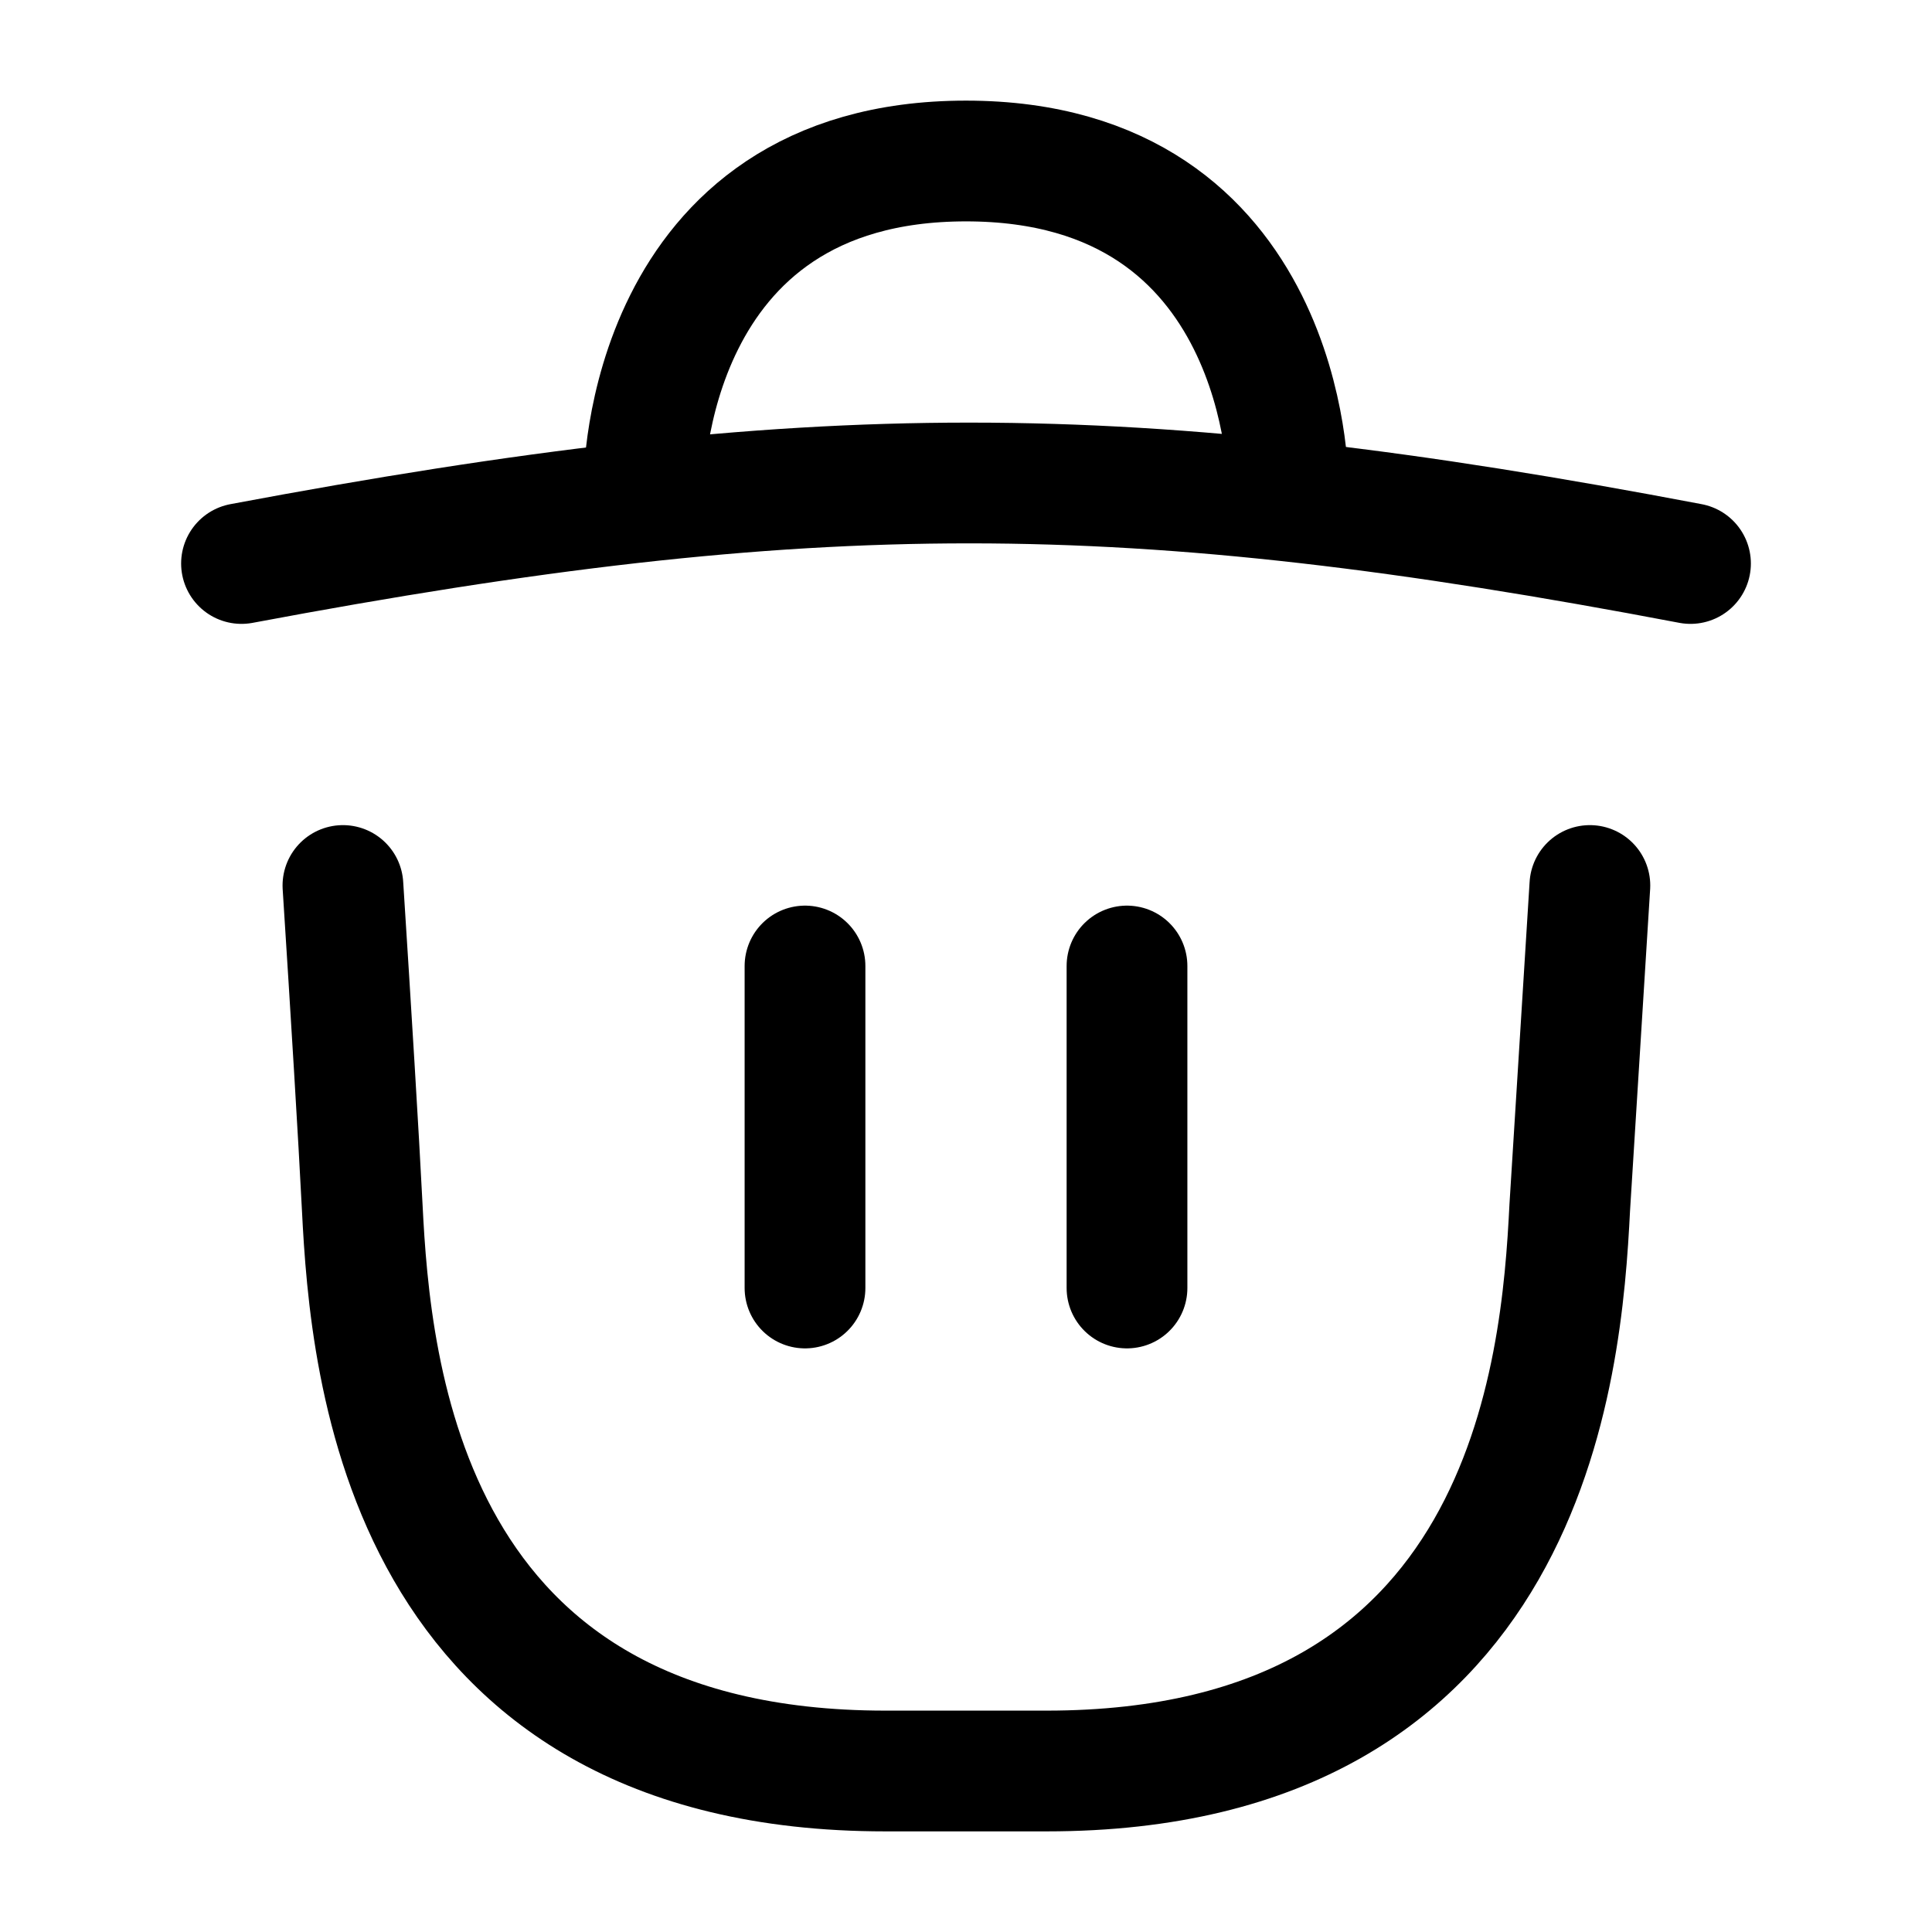 <svg width="24" height="24" viewBox="0 0 24 24" fill="none" xmlns="http://www.w3.org/2000/svg">
<path d="M4.26 11C4.359 12.543 4.457 14.141 4.5 15C4.6 17 5 22 11 22H13C19 22 19.4 17 19.5 15L19.75 11" stroke="black" stroke-width="1.5" stroke-linecap="round"/>
<path d="M10 12L10 16" stroke="black" stroke-width="1.5" stroke-linecap="round"/>
<path d="M14 12V16" stroke="black" stroke-width="1.5" stroke-linecap="round"/>
<path d="M3 7C10.122 5.663 14.007 5.67 21 7" stroke="black" stroke-width="1.5" stroke-linecap="round"/>
<path d="M8 6C8 6 8 2 12 2C16 2 16 6 16 6" stroke="black" stroke-width="1.5" stroke-linecap="round" stroke-linejoin="round"/>
</svg>
